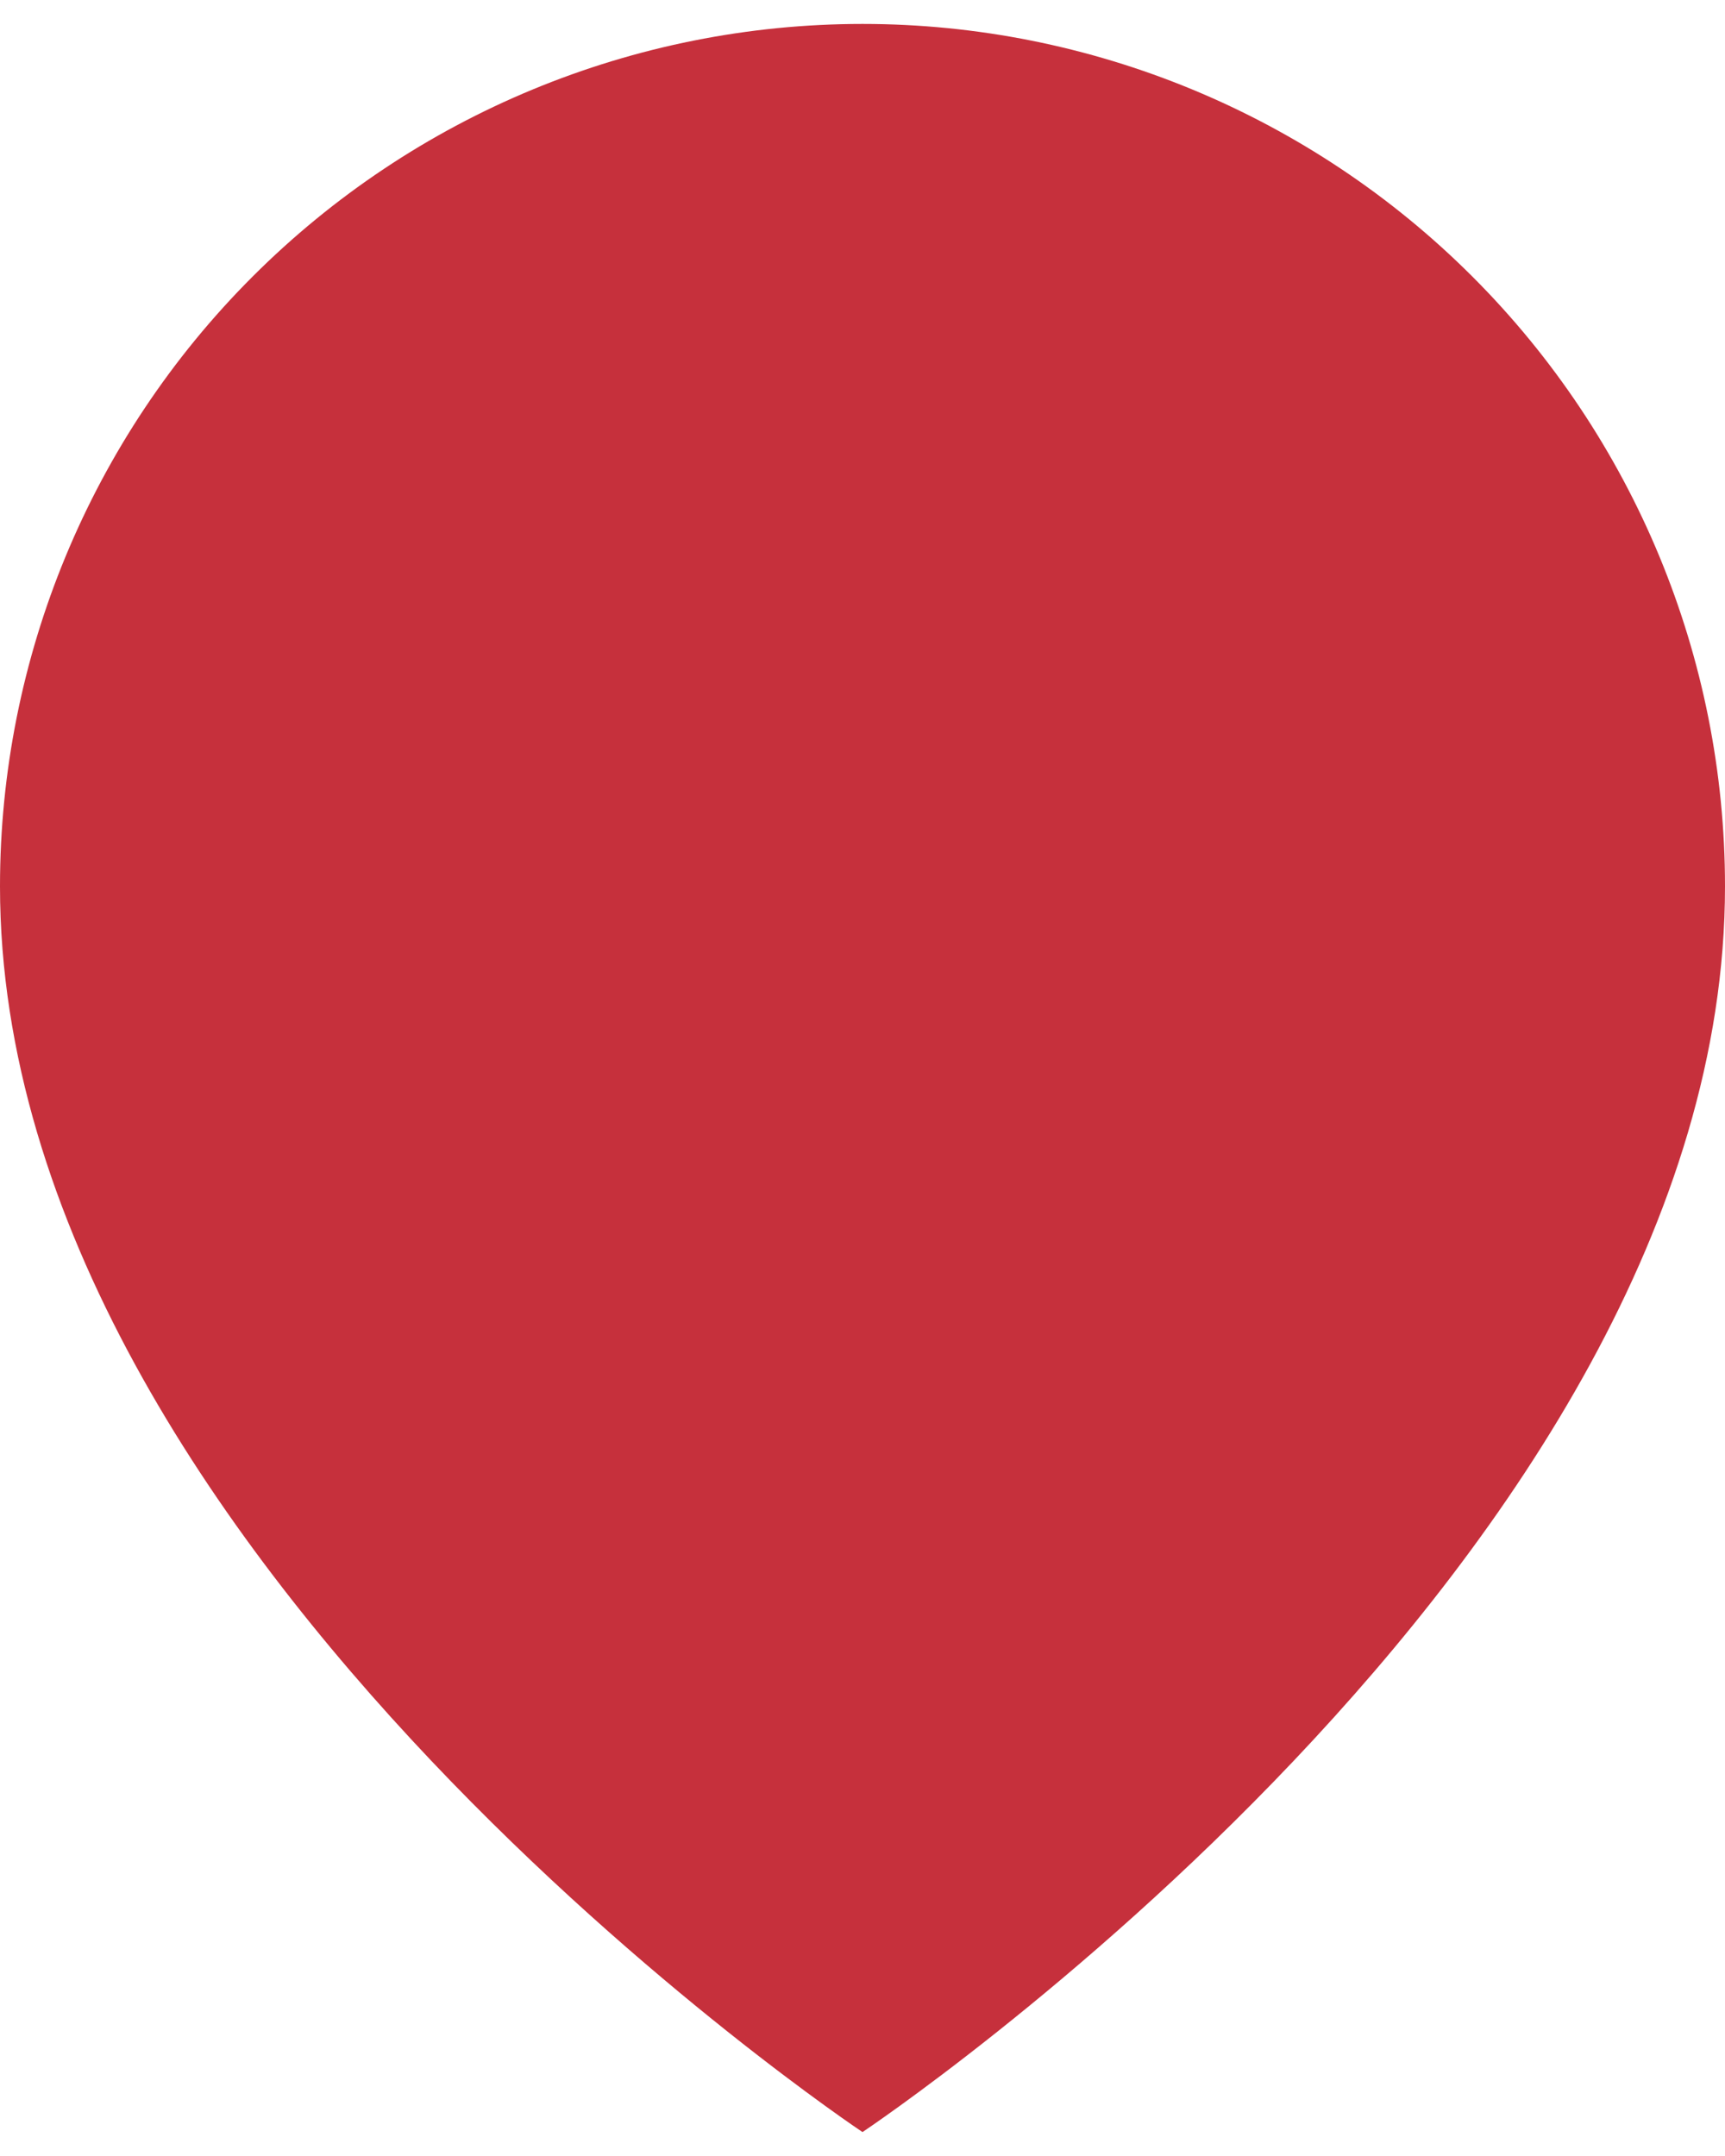 <svg width="24" height="30" viewBox="0 0 24 30" fill="none" xmlns="http://www.w3.org/2000/svg">
<path d="M24 12.333C24 21.667 12 29.667 12 29.667C12 29.667 0 21.667 0 12.333C4.74244e-08 9.151 1.264 6.098 3.515 3.848C5.765 1.598 8.817 0.333 12 0.333C15.183 0.333 18.235 1.598 20.485 3.848C22.736 6.098 24 9.151 24 12.333Z" fill="#C6303C"/>
</svg>

